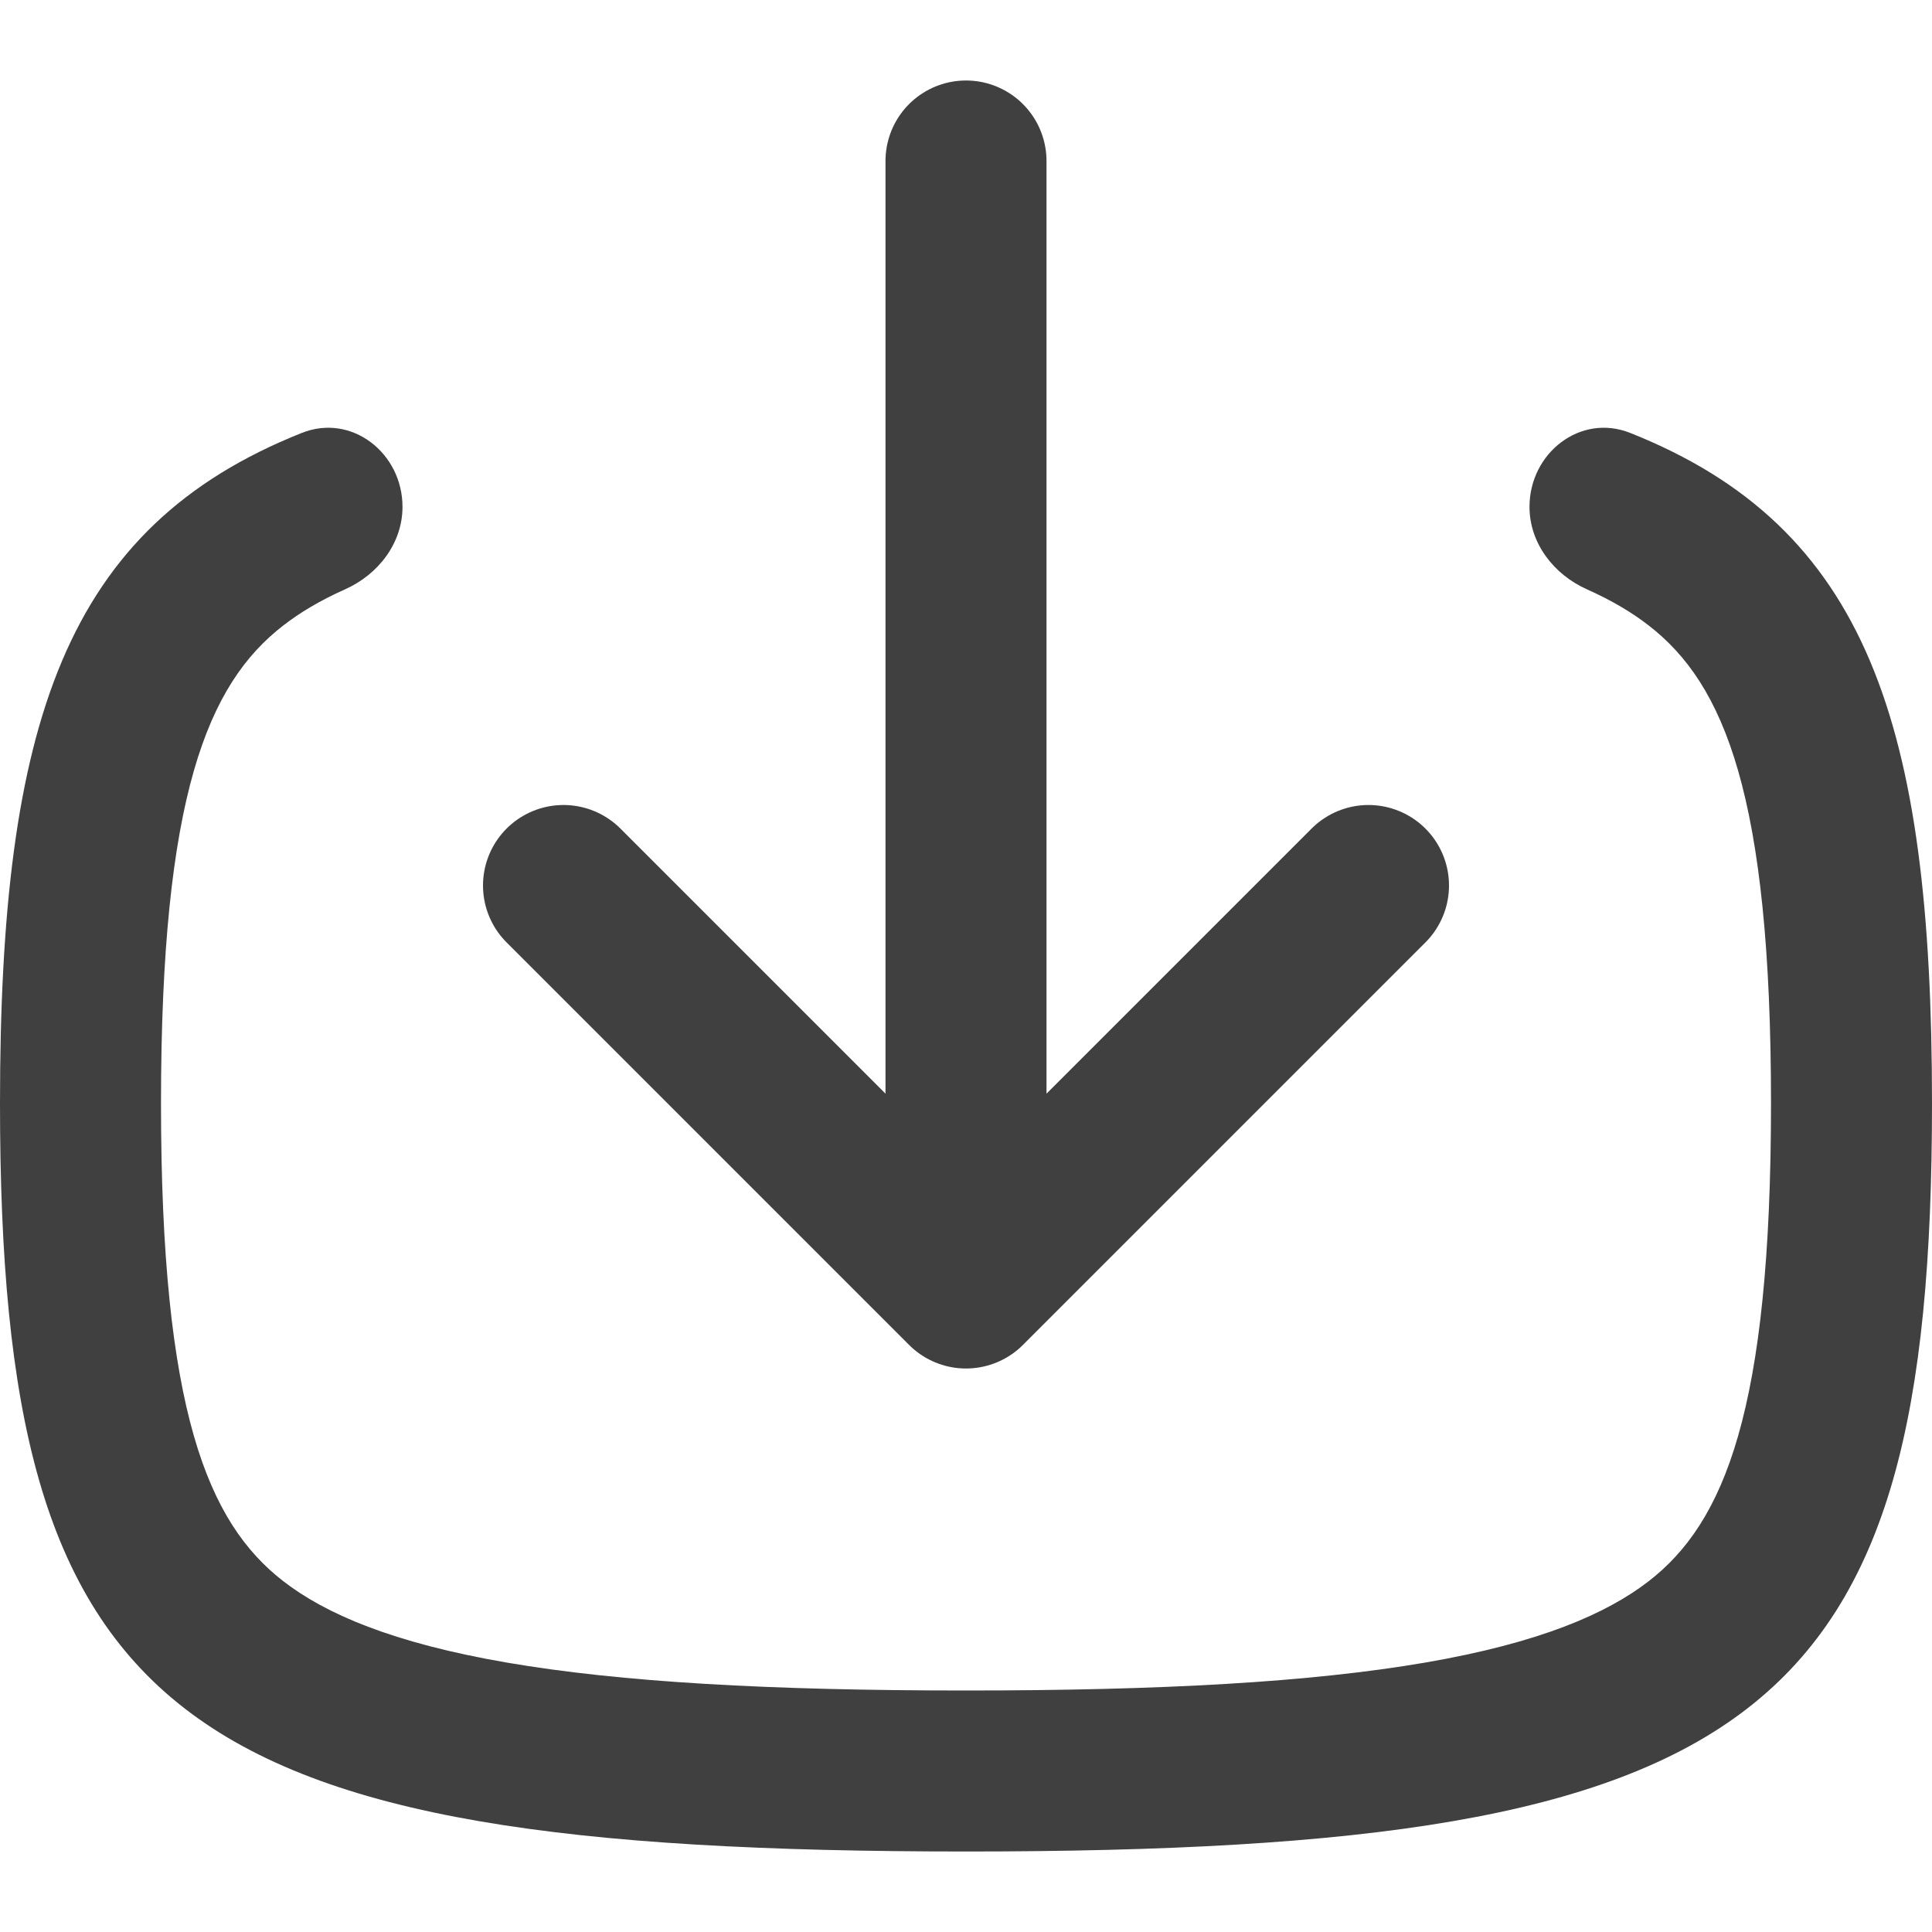 <svg xmlns="http://www.w3.org/2000/svg" width="24" height="24" viewBox="0 0 24 24" fill="none">
  <path d="M17 11L12 16M12 16L7 11M12 16L12 2" stroke="#404040" stroke-width="2" stroke-linecap="round" stroke-linejoin="round"/>
  <path fill-rule="evenodd" clip-rule="evenodd" d="M5 6.296C5 5.629 4.369 5.131 3.749 5.378C0.807 6.548 0 8.981 0 13.706C0 21.36 2.118 23 12 23C21.882 23 24 21.36 24 13.706C24 8.981 23.193 6.548 20.251 5.378C19.631 5.131 19 5.629 19 6.296C19 6.748 19.301 7.137 19.714 7.321C20.027 7.461 20.278 7.612 20.481 7.77C21.419 8.496 22 9.882 22 13.706C22 17.529 21.419 18.915 20.481 19.642C19.958 20.047 19.124 20.409 17.705 20.653C16.286 20.897 14.436 21 12 21C9.564 21 7.714 20.897 6.295 20.653C4.876 20.409 4.042 20.047 3.519 19.642C2.581 18.915 2 17.529 2 13.706C2 9.882 2.581 8.496 3.519 7.77C3.722 7.612 3.973 7.461 4.286 7.321C4.699 7.137 5 6.748 5 6.296Z" fill="#404040"/>
</svg>